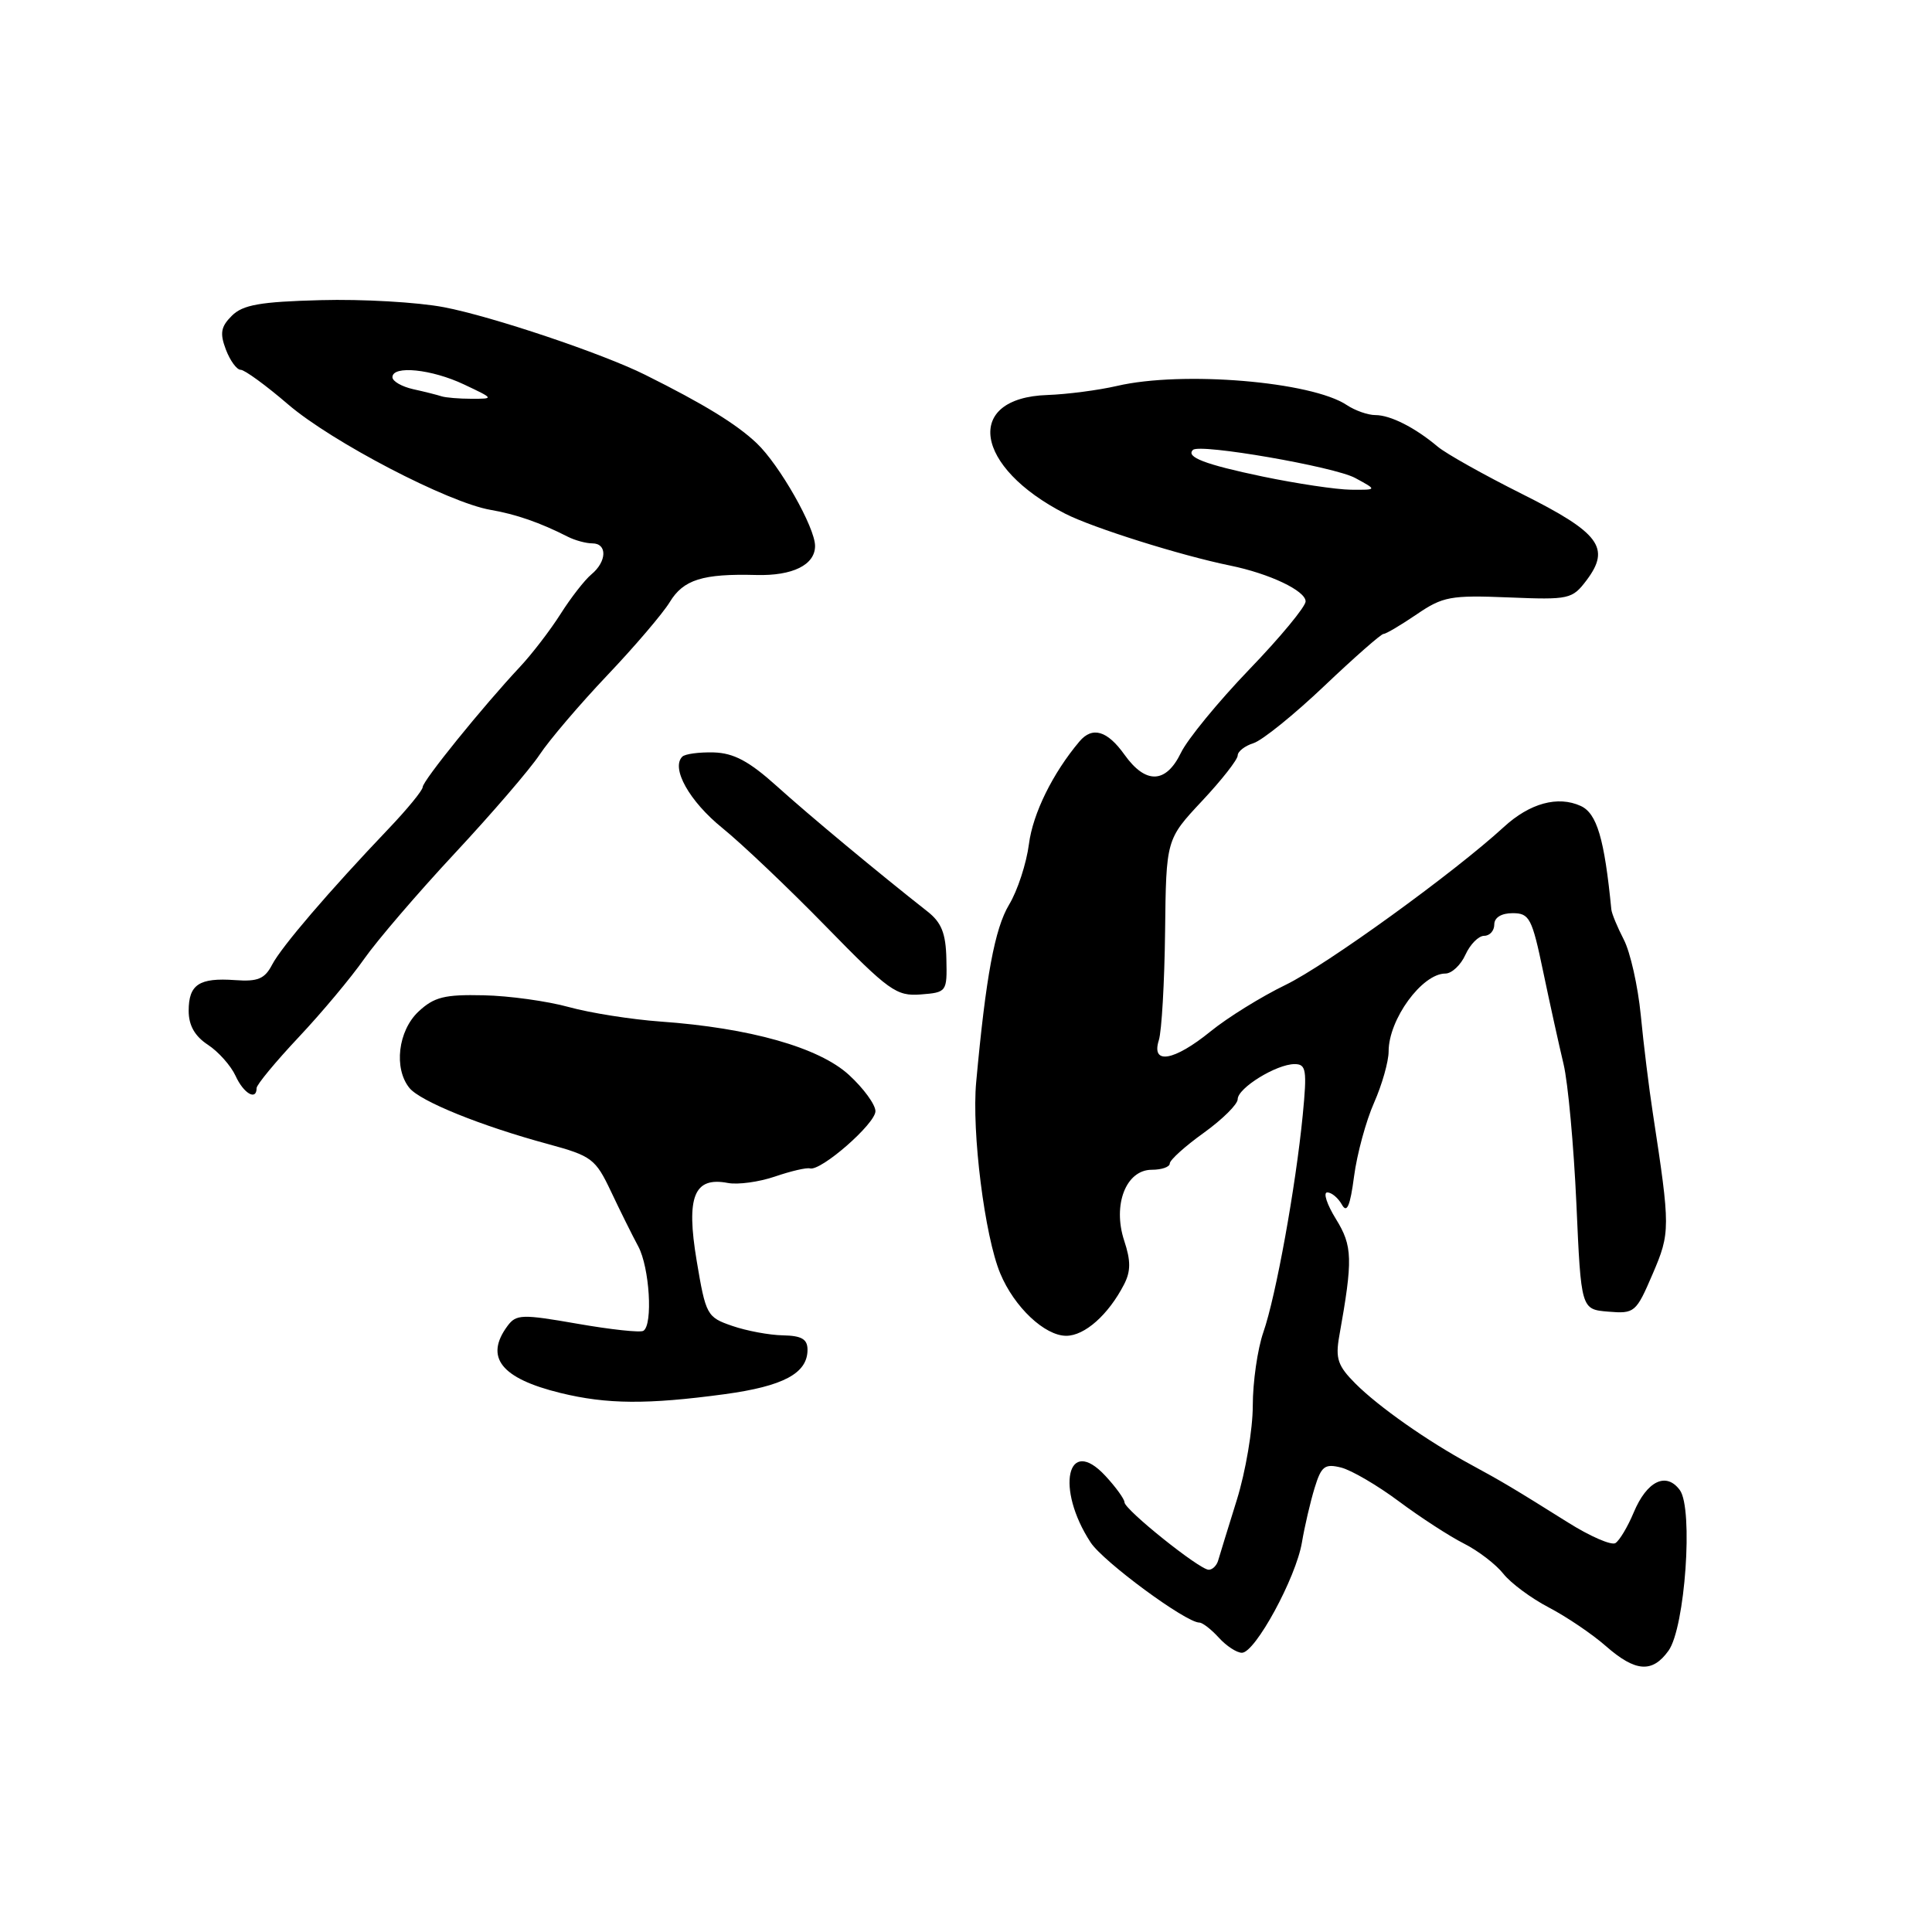 <?xml version="1.0" encoding="UTF-8" standalone="no"?>
<!DOCTYPE svg PUBLIC "-//W3C//DTD SVG 1.1//EN" "http://www.w3.org/Graphics/SVG/1.1/DTD/svg11.dtd" >
<svg xmlns="http://www.w3.org/2000/svg" xmlns:xlink="http://www.w3.org/1999/xlink" version="1.1" viewBox="0 0 256 256">
 <g >
 <path fill="currentColor"
d=" M 221.09 218.72 C 223.28 215.67 224.39 199.92 222.59 197.45 C 220.78 194.99 218.22 196.23 216.47 200.42 C 215.68 202.31 214.59 204.13 214.05 204.47 C 213.52 204.80 210.70 203.58 207.79 201.75 C 200.61 197.25 199.09 196.34 194.83 194.03 C 189.14 190.95 182.68 186.41 179.62 183.35 C 177.26 180.99 176.93 180.02 177.46 177.03 C 179.28 166.85 179.23 165.11 177.02 161.53 C 175.82 159.59 175.30 158.00 175.87 158.00 C 176.44 158.00 177.31 158.73 177.81 159.62 C 178.47 160.81 178.90 159.83 179.42 155.87 C 179.81 152.92 181.00 148.53 182.07 146.12 C 183.13 143.72 184.00 140.65 184.00 139.31 C 184.00 135.07 188.43 129.00 191.52 129.00 C 192.36 129.00 193.56 127.88 194.18 126.50 C 194.81 125.12 195.92 124.00 196.66 124.00 C 197.40 124.00 198.00 123.33 198.00 122.50 C 198.00 121.58 198.94 121.00 200.43 121.00 C 202.66 121.00 203.00 121.65 204.48 128.75 C 205.37 133.01 206.59 138.53 207.18 141.00 C 207.77 143.47 208.53 151.80 208.88 159.50 C 209.50 173.50 209.50 173.50 213.10 173.80 C 216.59 174.09 216.79 173.92 218.97 168.84 C 221.34 163.33 221.34 162.74 219.01 147.50 C 218.50 144.20 217.78 138.35 217.41 134.50 C 217.03 130.65 216.02 126.15 215.16 124.50 C 214.31 122.85 213.56 121.05 213.51 120.50 C 212.59 111.12 211.60 107.77 209.45 106.79 C 206.42 105.41 202.70 106.43 199.28 109.57 C 192.68 115.63 175.74 127.89 170.35 130.50 C 167.13 132.06 162.65 134.84 160.40 136.67 C 155.55 140.61 152.51 141.12 153.55 137.84 C 153.93 136.65 154.30 130.18 154.38 123.45 C 154.52 111.22 154.52 111.22 159.26 106.15 C 161.87 103.37 164.00 100.65 164.00 100.11 C 164.00 99.57 164.95 98.83 166.10 98.47 C 167.26 98.10 171.47 94.70 175.47 90.90 C 179.46 87.11 183.00 84.00 183.32 84.00 C 183.65 84.00 185.62 82.83 187.71 81.41 C 191.18 79.04 192.21 78.85 199.88 79.16 C 207.94 79.49 208.33 79.40 210.24 76.87 C 213.45 72.59 211.95 70.59 201.69 65.46 C 196.64 62.93 191.60 60.11 190.50 59.18 C 187.48 56.64 184.23 55.00 182.24 55.00 C 181.25 55.00 179.56 54.40 178.47 53.68 C 173.81 50.55 156.66 49.12 148.00 51.14 C 145.53 51.71 141.38 52.25 138.79 52.34 C 127.69 52.71 129.07 61.89 141.15 68.07 C 144.81 69.94 156.47 73.61 163.00 74.94 C 168.23 76.01 173.00 78.28 173.00 79.69 C 173.00 80.38 169.64 84.45 165.52 88.72 C 161.41 93.00 157.34 97.96 156.48 99.75 C 154.49 103.85 151.81 103.94 149.00 100.00 C 146.72 96.80 144.74 96.22 143.03 98.25 C 139.49 102.45 136.86 107.79 136.34 111.84 C 136.01 114.40 134.83 118.02 133.71 119.87 C 131.81 123.04 130.63 129.39 129.35 143.38 C 128.74 149.99 130.48 163.82 132.54 168.74 C 134.39 173.19 138.43 177.00 141.28 177.00 C 143.73 177.00 146.87 174.21 148.94 170.20 C 149.84 168.45 149.85 167.07 148.96 164.39 C 147.40 159.64 149.20 155.00 152.62 155.00 C 153.93 155.00 155.00 154.63 155.00 154.17 C 155.00 153.71 157.03 151.88 159.50 150.11 C 161.97 148.33 164.00 146.33 164.00 145.65 C 164.00 144.17 169.14 141.00 171.54 141.00 C 173.08 141.00 173.20 141.76 172.62 147.75 C 171.69 157.27 169.06 171.77 167.40 176.53 C 166.63 178.75 166.00 183.13 166.00 186.26 C 166.00 189.39 165.05 195.00 163.89 198.73 C 162.73 202.45 161.62 206.06 161.42 206.75 C 161.23 207.44 160.66 208.00 160.16 208.00 C 158.95 208.00 149.00 200.03 149.00 199.06 C 149.00 198.64 147.86 197.06 146.46 195.55 C 141.40 190.10 139.83 197.24 144.52 204.39 C 146.19 206.94 157.13 215.00 158.92 215.00 C 159.34 215.00 160.50 215.90 161.50 217.00 C 162.50 218.10 163.87 219.00 164.56 219.00 C 166.32 219.00 171.72 209.07 172.51 204.39 C 172.87 202.25 173.63 199.00 174.19 197.17 C 175.08 194.27 175.53 193.92 177.71 194.46 C 179.08 194.81 182.52 196.82 185.35 198.93 C 188.18 201.04 192.06 203.56 193.96 204.52 C 195.87 205.48 198.22 207.29 199.20 208.53 C 200.18 209.77 202.89 211.78 205.23 213.00 C 207.58 214.23 210.97 216.52 212.78 218.11 C 216.70 221.55 218.94 221.72 221.09 218.72 Z  M 96.00 184.74 C 103.81 183.68 107.00 181.97 107.00 178.85 C 107.00 177.44 106.22 176.99 103.75 176.94 C 101.96 176.91 98.94 176.35 97.03 175.69 C 93.67 174.54 93.52 174.26 92.31 167.04 C 90.89 158.54 91.96 155.89 96.45 156.75 C 97.77 157.00 100.57 156.62 102.68 155.90 C 104.78 155.18 106.87 154.69 107.32 154.82 C 108.77 155.22 116.00 148.90 116.00 147.24 C 116.00 146.36 114.42 144.20 112.49 142.43 C 108.52 138.79 99.36 136.20 87.50 135.36 C 83.65 135.08 78.19 134.22 75.37 133.44 C 72.55 132.66 67.47 131.95 64.08 131.88 C 58.90 131.76 57.52 132.11 55.45 134.04 C 52.74 136.59 52.15 141.57 54.25 144.16 C 55.69 145.93 63.73 149.19 72.64 151.60 C 78.41 153.17 78.91 153.55 80.96 157.88 C 82.16 160.42 83.78 163.69 84.57 165.15 C 86.07 167.94 86.54 175.55 85.25 176.34 C 84.84 176.60 80.90 176.17 76.50 175.40 C 69.17 174.12 68.40 174.14 67.25 175.69 C 64.17 179.85 66.39 182.65 74.28 184.58 C 80.43 186.08 85.77 186.12 96.00 184.74 Z  M 34.00 144.18 C 34.00 143.73 36.51 140.70 39.58 137.43 C 42.65 134.17 46.54 129.51 48.24 127.08 C 49.94 124.65 55.34 118.35 60.25 113.08 C 65.16 107.81 70.23 101.92 71.50 100.00 C 72.77 98.08 76.80 93.35 80.45 89.50 C 84.11 85.65 87.83 81.28 88.74 79.79 C 90.55 76.80 93.11 76.00 100.21 76.19 C 105.03 76.32 108.00 74.85 108.00 72.34 C 108.00 69.89 103.30 61.61 100.27 58.73 C 97.59 56.19 93.29 53.55 85.50 49.67 C 79.83 46.84 65.18 41.92 58.84 40.71 C 55.35 40.04 48.00 39.62 42.51 39.77 C 34.46 39.98 32.17 40.39 30.72 41.84 C 29.26 43.29 29.11 44.16 29.93 46.32 C 30.49 47.79 31.37 49.00 31.89 49.00 C 32.41 49.00 35.24 51.06 38.17 53.58 C 43.96 58.55 59.38 66.59 65.00 67.56 C 68.37 68.14 71.57 69.25 75.24 71.12 C 76.19 71.60 77.65 72.00 78.49 72.00 C 80.49 72.00 80.42 74.41 78.36 76.11 C 77.46 76.86 75.63 79.22 74.28 81.35 C 72.93 83.48 70.51 86.64 68.90 88.36 C 63.95 93.65 56.02 103.45 56.01 104.29 C 56.00 104.73 53.98 107.20 51.51 109.79 C 43.64 118.05 37.31 125.43 36.06 127.82 C 35.08 129.71 34.16 130.09 31.15 129.87 C 26.39 129.53 25.00 130.45 25.00 133.94 C 25.00 135.87 25.81 137.30 27.55 138.44 C 28.95 139.36 30.59 141.21 31.21 142.55 C 32.27 144.89 34.00 145.90 34.00 144.18 Z  M 125.40 127.08 C 125.33 123.68 124.75 122.23 122.90 120.78 C 116.41 115.68 107.23 108.05 102.91 104.15 C 99.25 100.86 97.23 99.78 94.57 99.70 C 92.64 99.65 90.77 99.90 90.41 100.26 C 88.88 101.78 91.35 106.18 95.71 109.71 C 98.28 111.79 104.47 117.67 109.45 122.77 C 117.79 131.31 118.78 132.02 122.00 131.77 C 125.45 131.50 125.50 131.43 125.40 127.08 Z  M 167.29 63.14 C 159.64 61.54 157.08 60.55 158.08 59.61 C 159.00 58.75 176.81 61.84 179.56 63.33 C 182.50 64.92 182.50 64.92 179.00 64.89 C 177.07 64.87 171.81 64.08 167.29 63.14 Z  M 58.50 52.51 C 57.95 52.33 56.26 51.90 54.75 51.57 C 53.24 51.23 52.00 50.52 52.00 49.98 C 52.00 48.38 57.20 48.91 61.50 50.95 C 65.48 52.83 65.48 52.84 62.50 52.84 C 60.85 52.84 59.05 52.69 58.50 52.51 Z "/>
</g>
</svg>